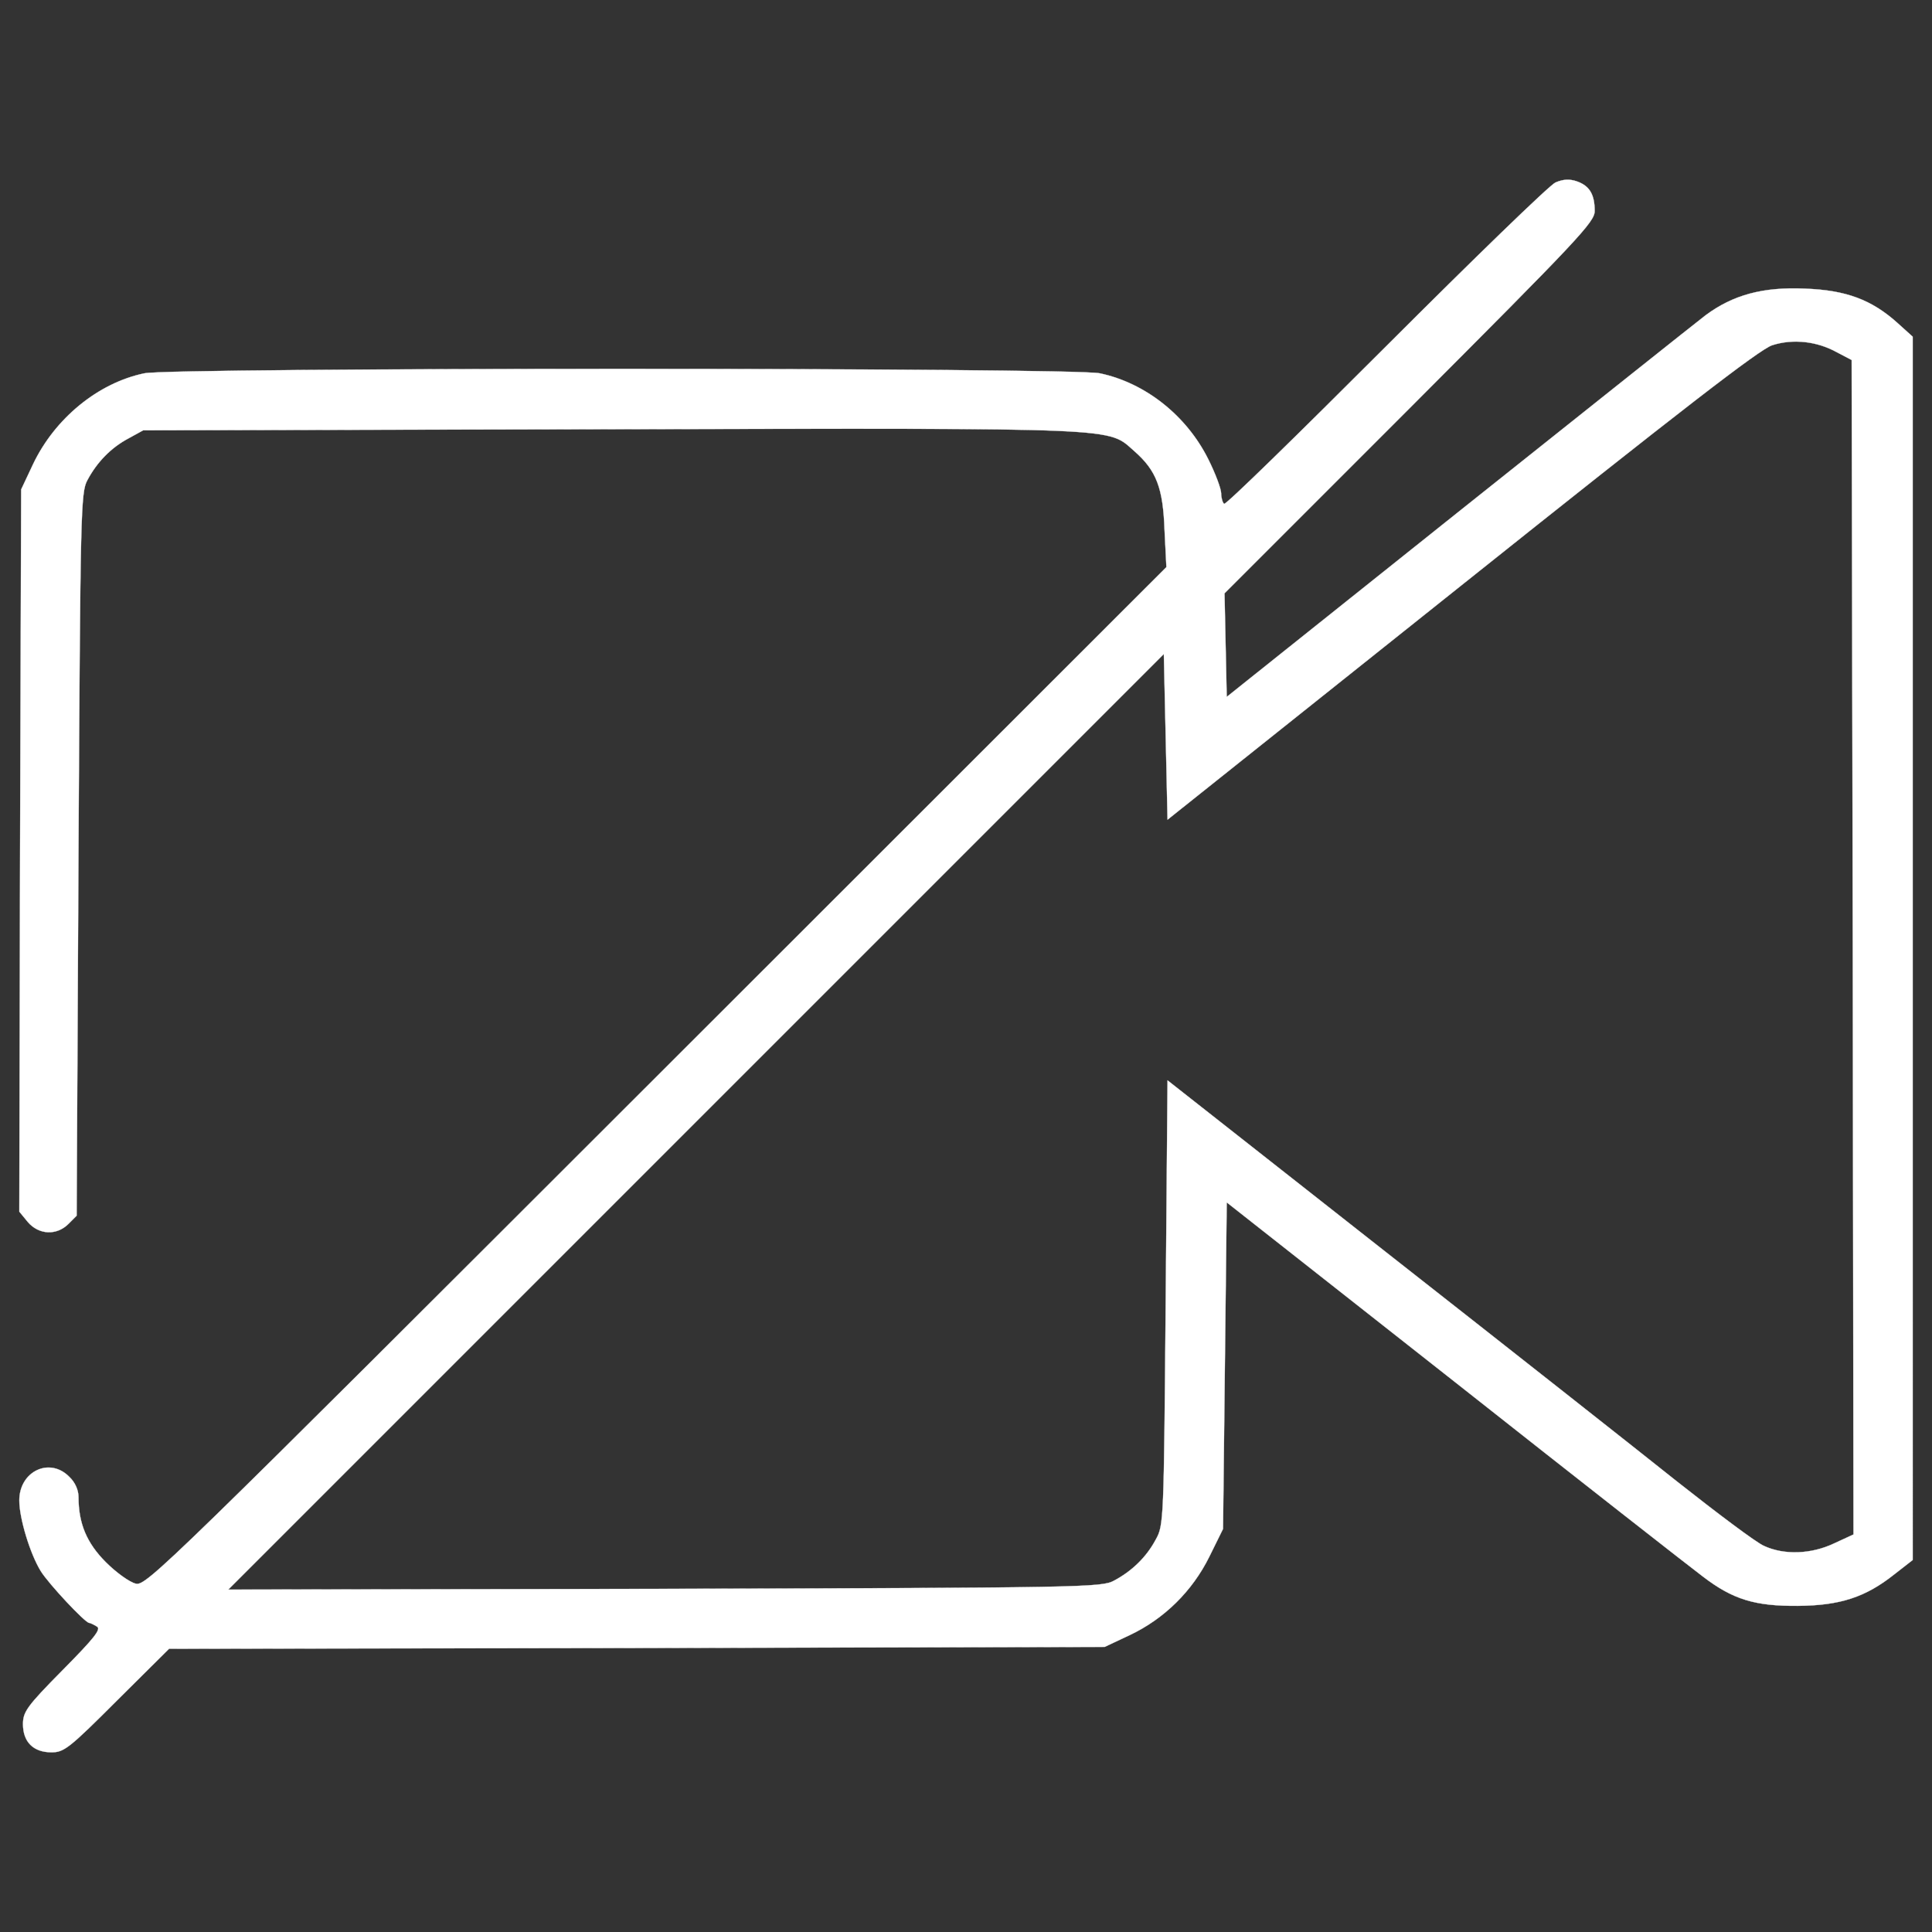 <?xml version="1.0" encoding="utf-8"?>
<!-- Svg Vector Icons : http://www.onlinewebfonts.com/icon -->
<!DOCTYPE svg PUBLIC "-//W3C//DTD SVG 1.1//EN" "http://www.w3.org/Graphics/SVG/1.1/DTD/svg11.dtd">
<svg version="1.1" xmlns="http://www.w3.org/2000/svg" xmlns:xlink="http://www.w3.org/1999/xlink" x="0px" y="0px" viewBox="0 0 1000 1000" enable-background="new 0 0 1000 1000" xml:space="preserve">
<rect x="0" y="0" width="1000" height="1000" fill="#333333" stroke="none"/>
<g><g transform="translate(0,511) scale(0.1,-0.1)"><path stroke="#FFFFFF" stroke-width="1.25" fill="#FFFFFF"  d="M8051,4165.3c-30.6-13.4-424.9-396.2-876.7-847.9c-453.6-453.6-828.8-821.1-838.3-815.4c-7.6,5.7-15.3,30.6-15.3,53.6c0,24.9-30.6,105.3-67,178c-112.9,225.9-325.4,394.3-560.8,444.1c-141.6,30.6-4802.4,30.6-4945.9,0c-239.3-49.8-463.2-233.5-576.1-470.9l-61.3-130.2l-5.7-1870L100-1161.5l44-53.6c57.4-67,149.3-70.8,210.5-9.6l42.1,42.1l9.6,1870c9.6,1778.2,11.5,1873.9,45.9,1937c49.8,93.8,122.5,168.4,212.5,216.3l76.6,42.1l2428.9,5.7c2683.5,5.7,2559.1,9.6,2702.6-114.8c112.9-99.5,147.4-189.5,155-407.7l9.6-191.4L3397.9-462.9C850.3-3008.6,756.5-3100.4,702.9-3087.1c-32.5,7.7-101.4,57.4-155,111c-99.5,99.5-141.6,201-141.6,336.9c0,36.4-17.2,76.6-47.9,105.3C257-2430.5,100-2505.2,100-2656.4c0-91.9,55.5-275.6,111-365.6c40.2-65.1,229.7-268,250.7-268c5.7,0,24.9-9.6,40.2-19.1c23-13.4-13.4-59.3-178-225.8c-185.7-187.6-204.8-216.3-204.8-279.5c0-91.9,53.6-145.5,147.4-145.5c65.1,0,91.9,21.1,338.8,268l269.9,268l2421.3,3.9l2421.3,5.7l130.2,61.3c178,84.2,323.5,227.7,411.5,405.8l70.8,143.6l9.6,844.1l9.6,846L7526.6-2040c647-511.1,1226.9-964.7,1288.2-1010.6c155-118.7,269.9-153.1,491.9-151.2c216.3,1.9,348.4,44,497.7,162.7l95.7,74.6V201.3v3165.9l-78.5,70.8c-134,120.6-266.1,170.3-480.4,178c-216.3,9.6-371.3-32.5-513-137.8c-47.9-36.4-624-495.7-1282.4-1020.2l-1196.3-955.1l-5.7,268l-5.7,268l958.9,958.9c874.7,876.6,957,962.8,957,1020.2c0,86.1-26.8,130.2-91.9,153.1C8123.7,4184.5,8091.2,4182.6,8051,4165.3z M9507.6,3286.8l76.6-40.2l5.7-3039.5l3.8-3039.5l-99.5-45.9c-120.6-57.4-260.3-61.2-363.7-13.4c-40.2,17.2-241.2,168.4-449.8,333.1c-208.6,166.5-886.2,700.5-1508.3,1188.6L6043.2-482l-9.6-1150.4c-9.6-1133.1-9.6-1152.3-51.7-1226.9c-47.9-89.9-122.5-162.7-216.3-212.5c-63.2-34.5-164.6-36.4-2325.6-42.1l-2258.6-3.9L3602.7-696.4L6024,1724.9l9.6-428.8l9.6-428.7l1521.7,1213.5c1137,907.3,1542.7,1221.2,1607.8,1242.2C9279.8,3357.6,9404.2,3344.2,9507.6,3286.8z"/></g></g>
</svg>
